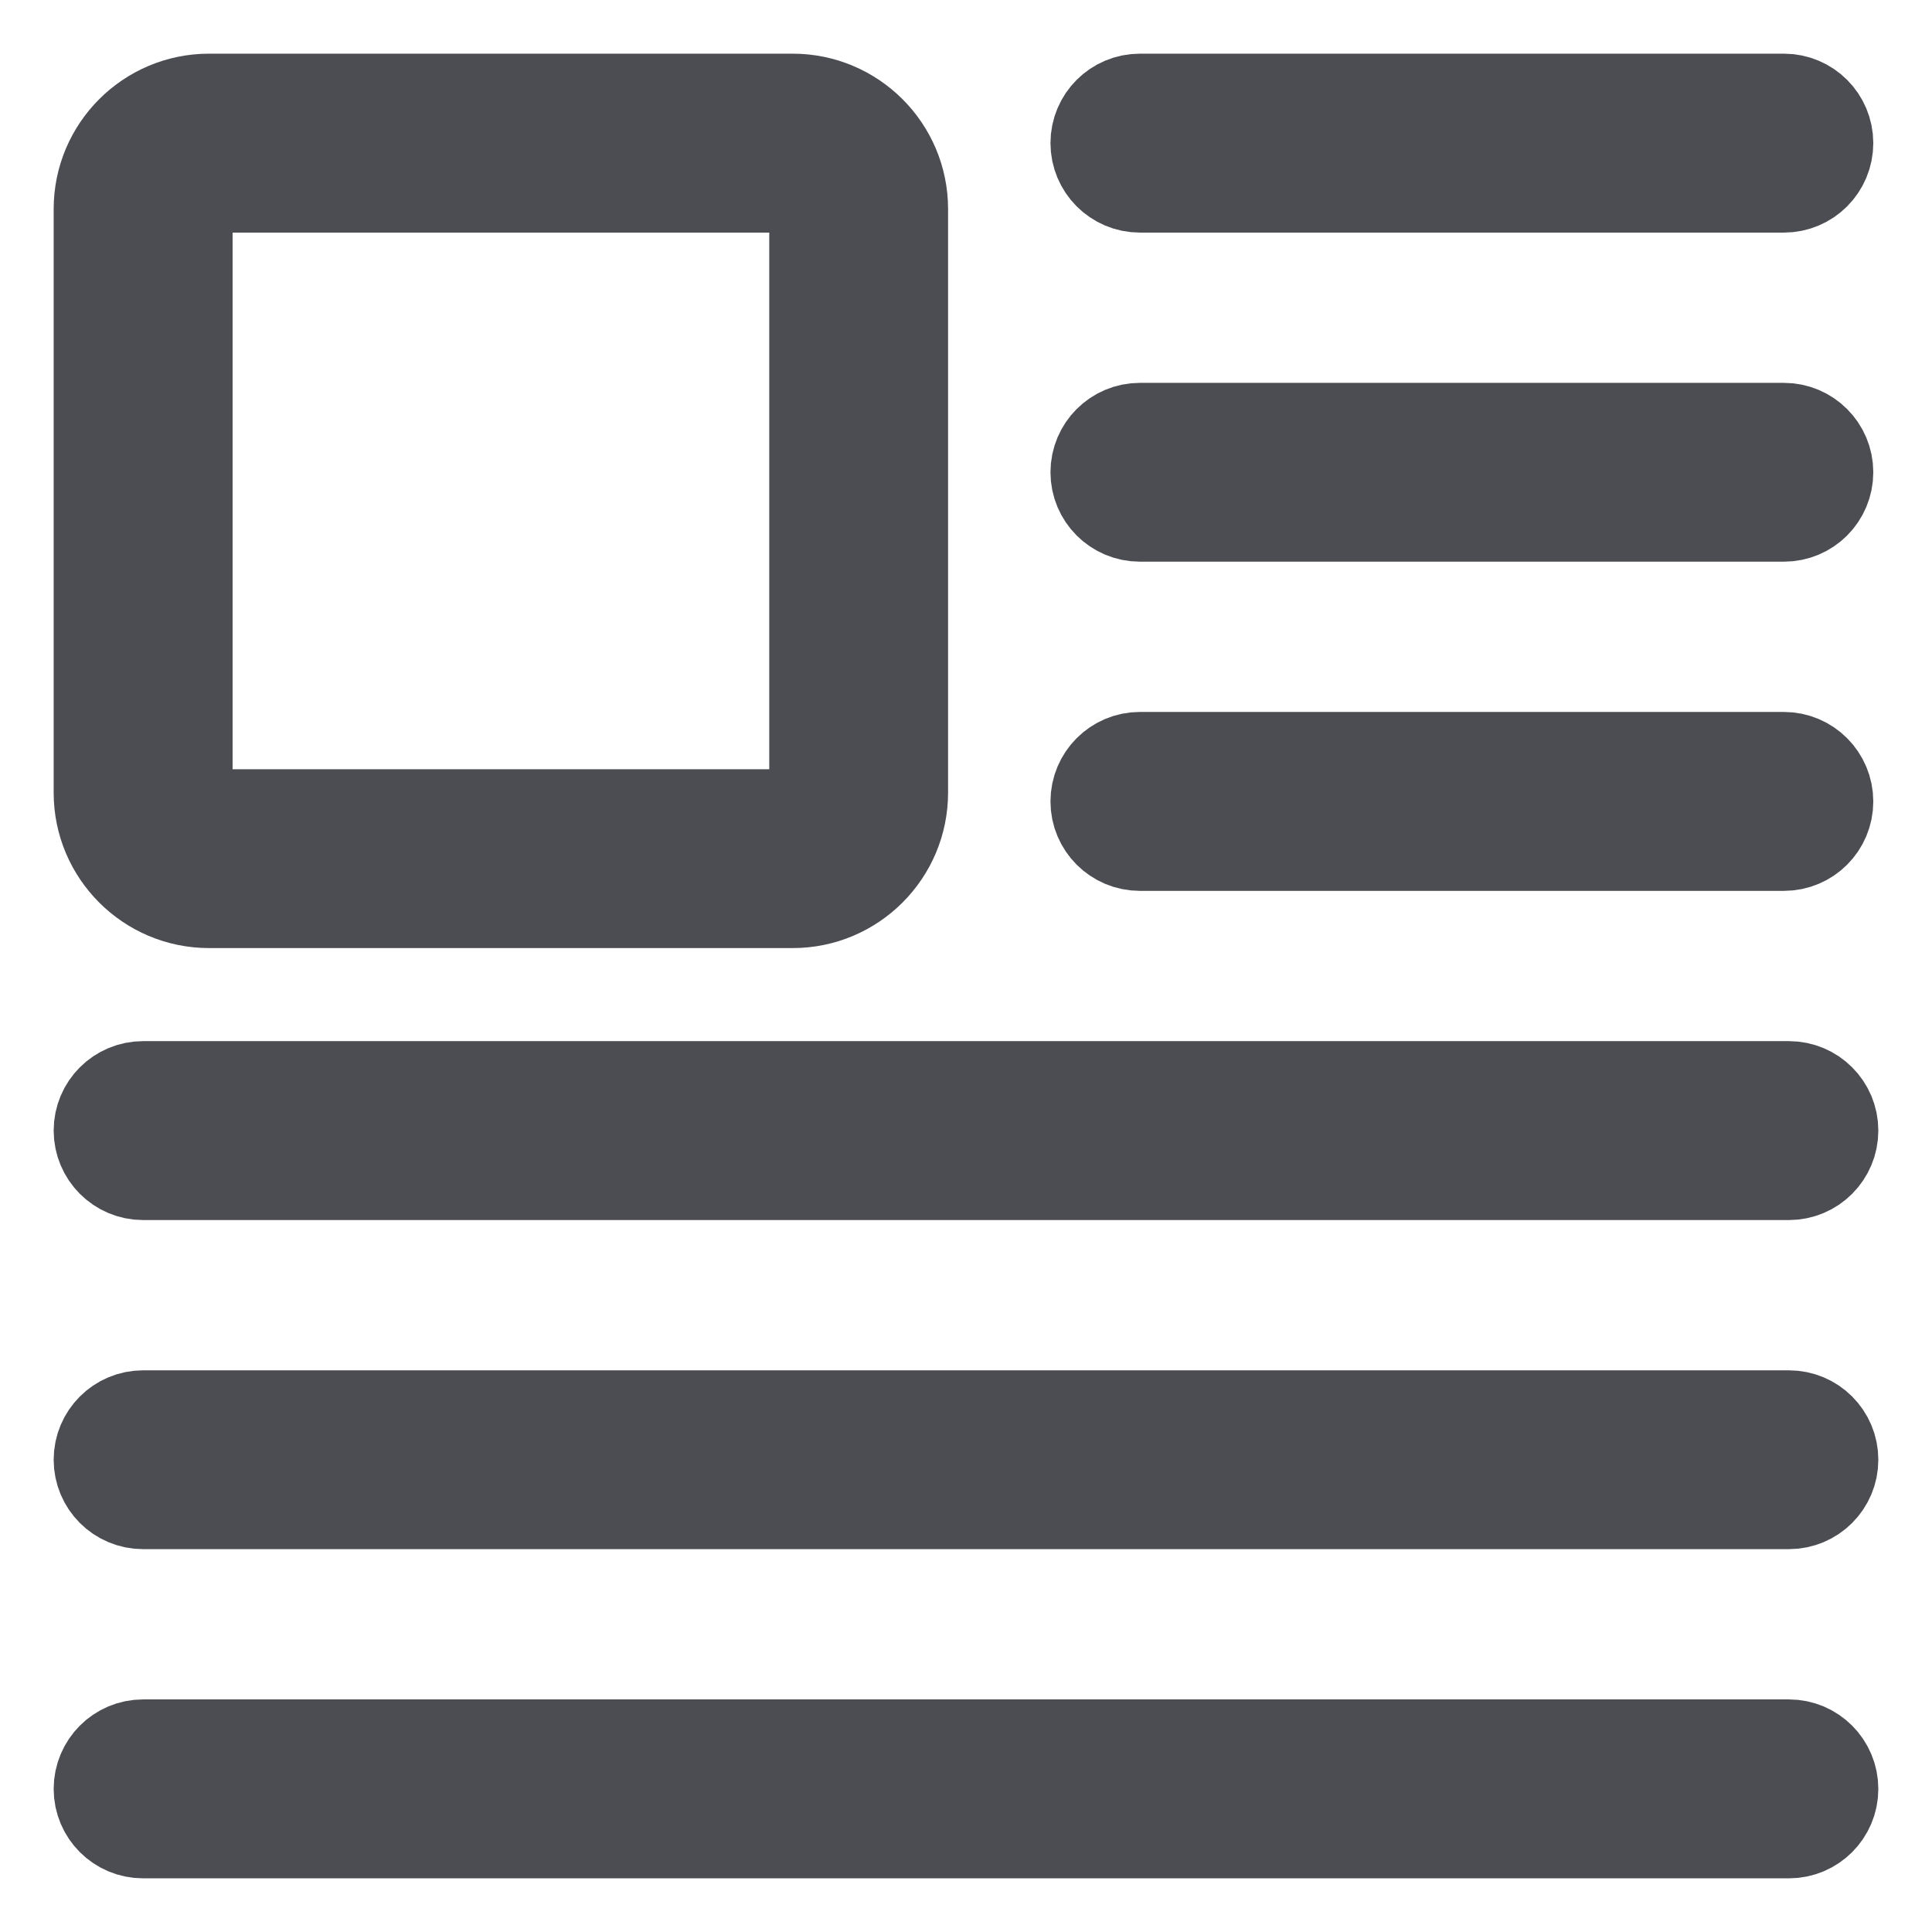 <?xml version="1.0" encoding="UTF-8"?>
<svg width="18px" height="18px" viewBox="0 0 18 18" version="1.1" xmlns="http://www.w3.org/2000/svg" xmlns:xlink="http://www.w3.org/1999/xlink">
    <title>pending Posts</title>
    <g id="Page-1" stroke="none" stroke-width="1" fill="none" fill-rule="evenodd">
        <g id="Manage-screen" transform="translate(-20, -198)" fill="#4B4D53" fill-rule="nonzero" stroke="#4B4D53">
            <g id="Group" transform="translate(20, 195)">
                <g id="pending-Posts" transform="translate(1, 4)">
                    <path d="M6.386,7.333 L0.947,7.333 C0.425,7.333 0,6.908 0,6.386 L0,0.947 C0,0.425 0.425,0 0.947,0 L6.385,0 C6.908,0 7.333,0.425 7.333,0.947 L7.333,6.385 C7.333,6.908 6.908,7.333 6.386,7.333 Z M0.947,0.667 C0.793,0.667 0.667,0.793 0.667,0.947 L0.667,6.385 C0.667,6.541 0.793,6.667 0.947,6.667 L6.385,6.667 C6.541,6.667 6.667,6.541 6.667,6.386 L6.667,0.947 C6.667,0.793 6.541,0.667 6.386,0.667 L0.947,0.667 Z" id="Shape"></path>
                    <path d="M15.62,0.667 L9.62,0.667 C9.436,0.667 9.287,0.517 9.287,0.333 C9.287,0.149 9.436,0 9.62,0 L15.62,0 C15.804,0 15.953,0.149 15.953,0.333 C15.953,0.517 15.805,0.667 15.62,0.667 Z" id="Path"></path>
                    <path d="M15.62,3.733 L9.62,3.733 C9.436,3.733 9.287,3.584 9.287,3.4 C9.287,3.216 9.436,3.067 9.62,3.067 L15.62,3.067 C15.804,3.067 15.953,3.216 15.953,3.4 C15.953,3.584 15.805,3.733 15.62,3.733 Z" id="Path"></path>
                    <path d="M15.62,6.8 L9.62,6.8 C9.436,6.8 9.287,6.651 9.287,6.467 C9.287,6.283 9.436,6.133 9.62,6.133 L15.62,6.133 C15.804,6.133 15.953,6.283 15.953,6.467 C15.953,6.651 15.805,6.8 15.62,6.8 Z" id="Path"></path>
                    <path d="M15.667,9.867 L0.333,9.867 C0.149,9.867 0,9.717 0,9.533 C0,9.349 0.149,9.2 0.333,9.2 L15.667,9.2 C15.851,9.2 16,9.349 16,9.533 C16,9.717 15.851,9.867 15.667,9.867 Z" id="Path"></path>
                    <path d="M15.667,12.933 L0.333,12.933 C0.149,12.933 0,12.784 0,12.6 C0,12.416 0.149,12.267 0.333,12.267 L15.667,12.267 C15.851,12.267 16,12.416 16,12.6 C16,12.784 15.851,12.933 15.667,12.933 Z" id="Path"></path>
                    <path d="M15.667,16 L0.333,16 C0.149,16 0,15.851 0,15.667 C0,15.483 0.149,15.333 0.333,15.333 L15.667,15.333 C15.851,15.333 16,15.483 16,15.667 C16,15.851 15.851,16 15.667,16 Z" id="Path"></path>
                </g>
            </g>
        </g>
    </g>
</svg>